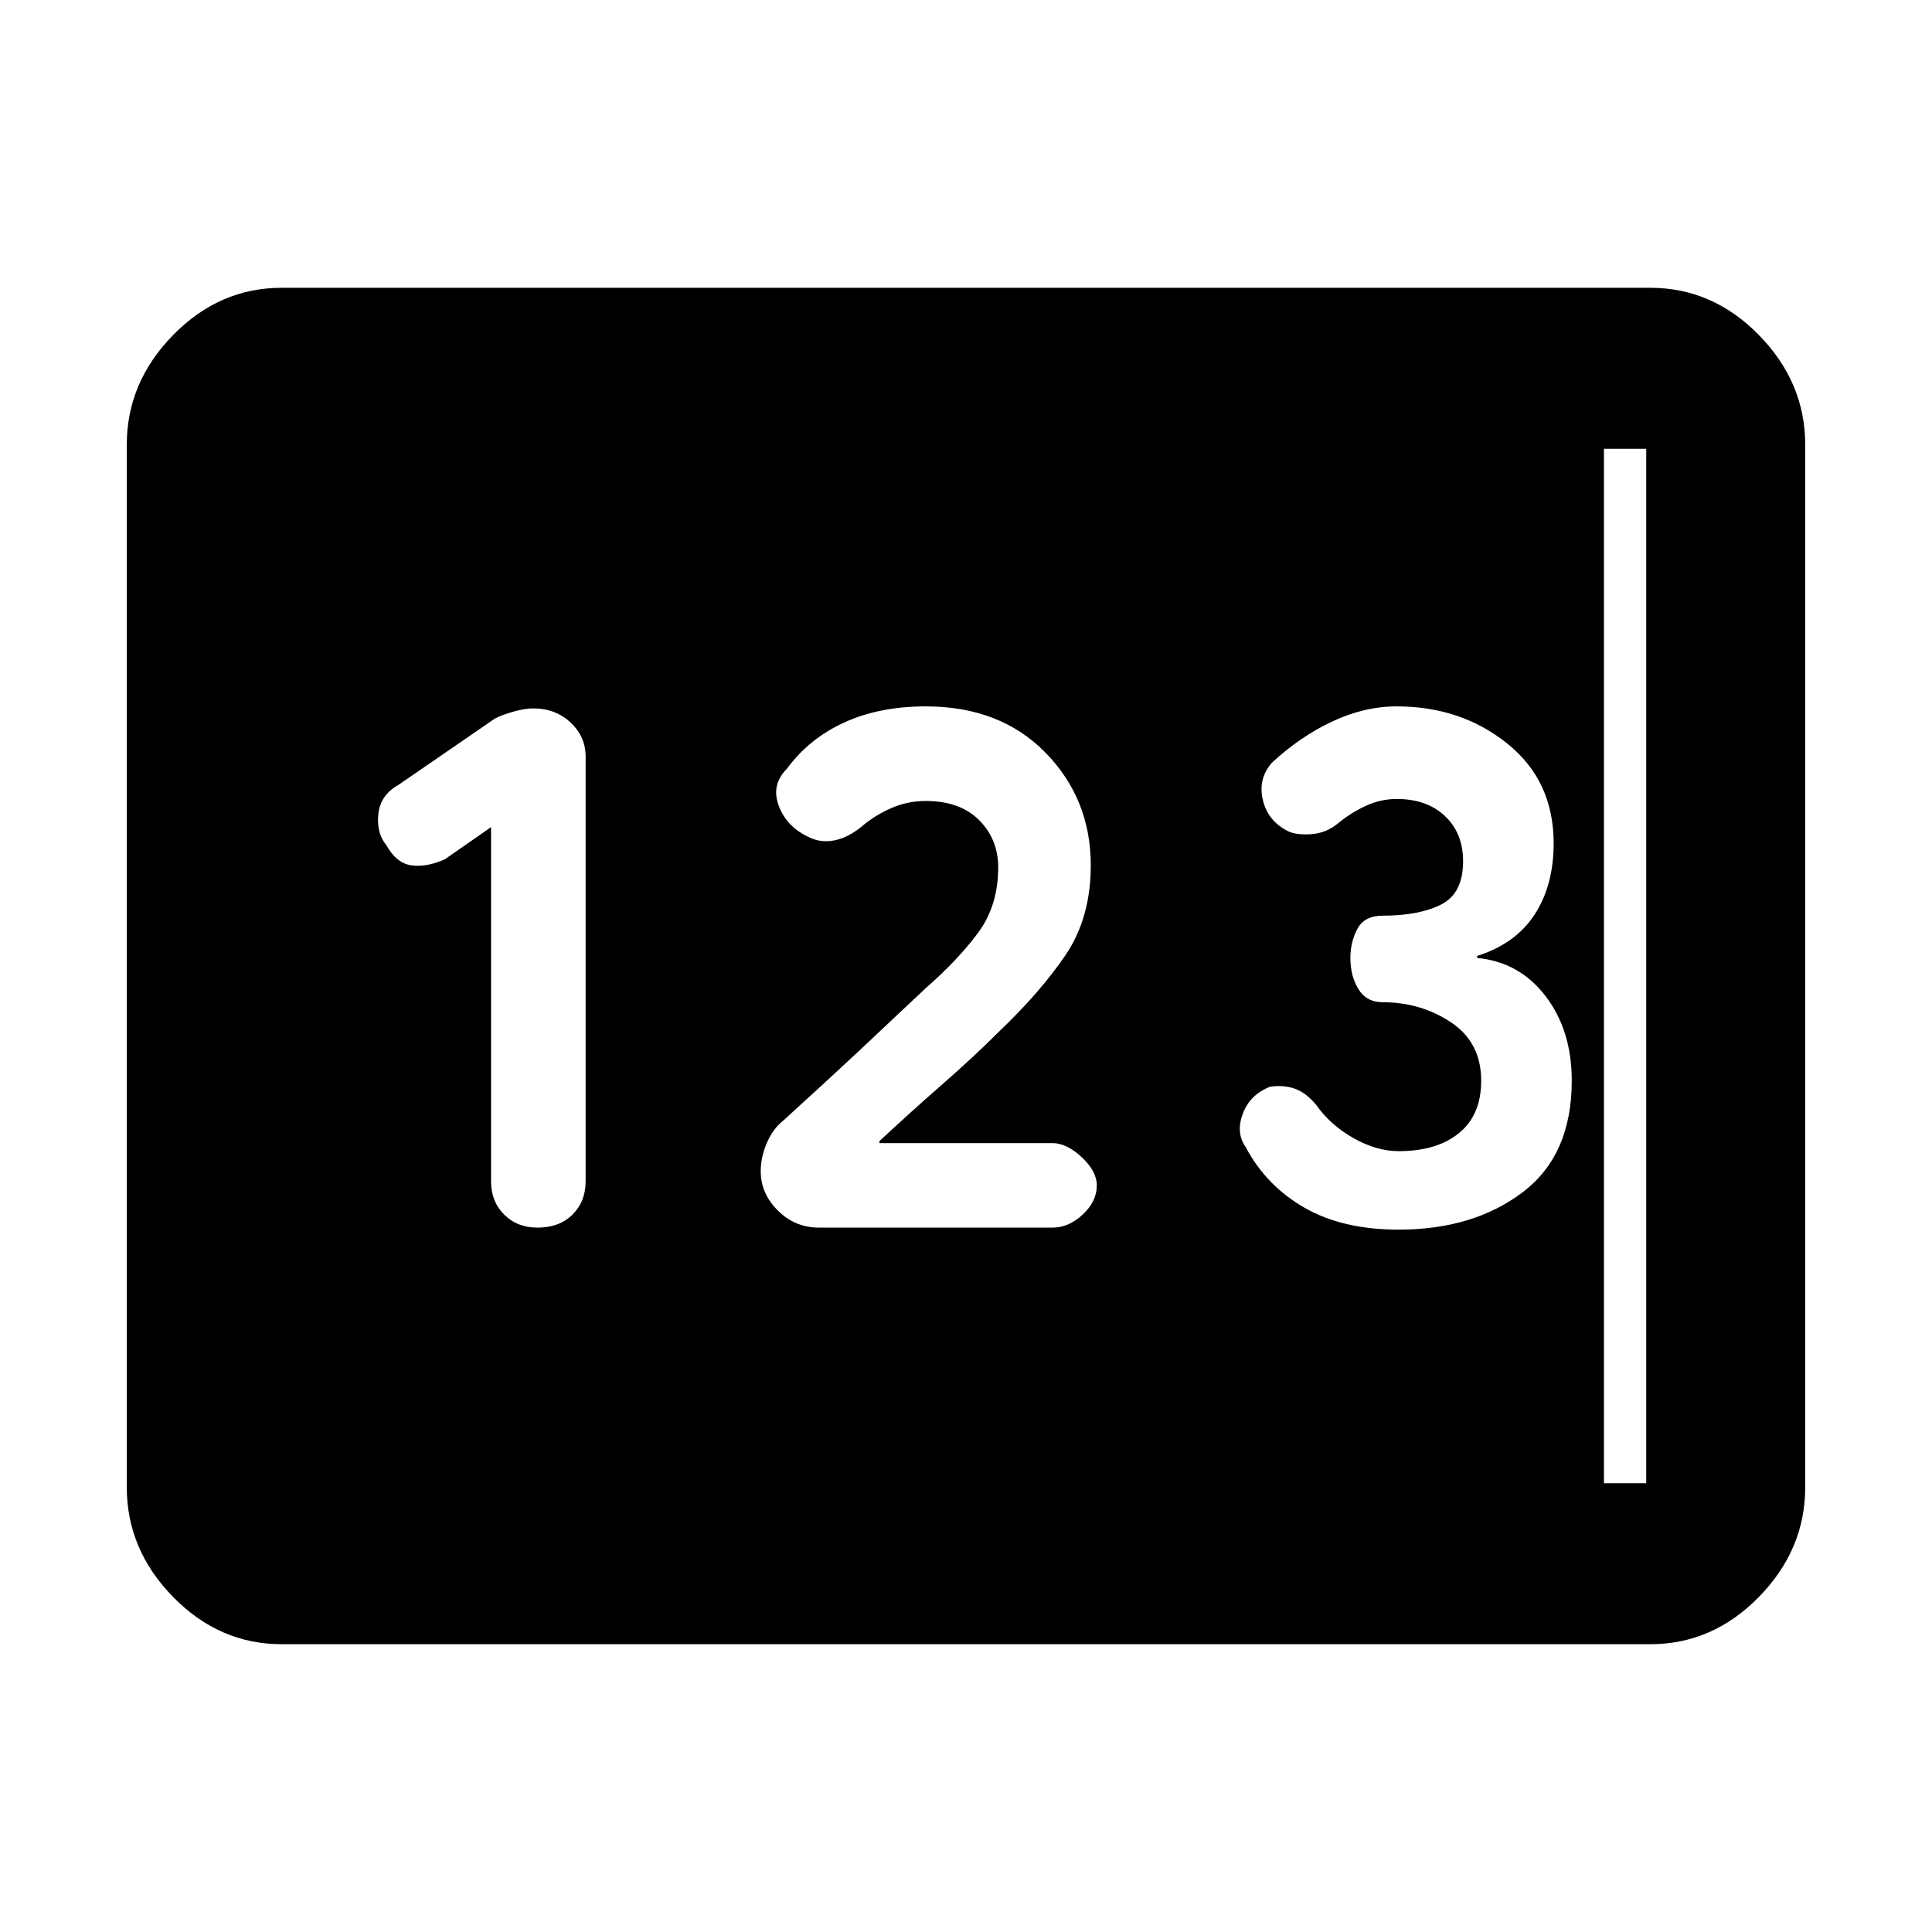 <svg xmlns="http://www.w3.org/2000/svg" height="48" width="48"><path d="M7 40.85Q5.45 40.85 4.3 39.675Q3.15 38.5 3.15 36.95V11.05Q3.15 9.5 4.3 8.325Q5.45 7.15 7 7.15H41Q42.55 7.15 43.7 8.325Q44.85 9.5 44.85 11.05V36.95Q44.85 38.5 43.7 39.675Q42.55 40.85 41 40.85ZM13.35 30.5Q13.9 30.5 14.225 30.175Q14.55 29.85 14.55 29.35V18.8Q14.55 18.3 14.175 17.95Q13.8 17.6 13.25 17.6Q13.05 17.6 12.775 17.675Q12.5 17.75 12.3 17.85L9.9 19.5Q9.45 19.75 9.4 20.225Q9.35 20.7 9.6 21Q9.85 21.45 10.225 21.5Q10.6 21.55 11.05 21.35L12.2 20.55V29.35Q12.2 29.85 12.525 30.175Q12.85 30.5 13.35 30.5ZM20.35 30.5H26.15Q26.55 30.5 26.9 30.175Q27.25 29.85 27.25 29.45Q27.25 29.1 26.875 28.75Q26.5 28.4 26.15 28.4H21.85V28.35Q22.6 27.65 23.4 26.95Q24.2 26.25 24.8 25.65Q25.85 24.65 26.475 23.725Q27.1 22.8 27.1 21.5Q27.1 19.85 25.975 18.7Q24.85 17.55 23 17.55Q21.85 17.55 20.975 17.95Q20.1 18.35 19.55 19.1Q19.15 19.5 19.35 20.025Q19.55 20.55 20.1 20.8Q20.4 20.95 20.75 20.875Q21.1 20.8 21.45 20.5Q21.75 20.25 22.15 20.075Q22.55 19.9 23 19.9Q23.85 19.9 24.325 20.375Q24.8 20.85 24.8 21.55Q24.8 22.5 24.3 23.175Q23.8 23.85 23 24.55Q22.1 25.4 21.325 26.125Q20.55 26.85 19.45 27.85Q19.2 28.05 19.05 28.4Q18.9 28.75 18.9 29.1Q18.9 29.65 19.325 30.075Q19.75 30.5 20.35 30.5ZM34.75 30.55Q36.6 30.55 37.825 29.625Q39.05 28.7 39.05 26.85Q39.05 25.6 38.4 24.75Q37.75 23.9 36.7 23.8V23.75Q37.65 23.45 38.125 22.725Q38.6 22 38.6 20.95Q38.6 19.4 37.45 18.475Q36.3 17.55 34.7 17.55Q33.9 17.55 33.1 17.925Q32.3 18.3 31.6 18.95Q31.25 19.35 31.375 19.875Q31.5 20.4 32 20.65Q32.2 20.75 32.575 20.725Q32.95 20.7 33.25 20.45Q33.55 20.2 33.925 20.025Q34.3 19.85 34.7 19.85Q35.45 19.85 35.9 20.275Q36.35 20.7 36.35 21.4Q36.35 22.2 35.8 22.475Q35.25 22.75 34.35 22.75Q33.9 22.75 33.725 23.075Q33.55 23.4 33.55 23.8Q33.55 24.25 33.75 24.575Q33.95 24.9 34.35 24.9Q35.3 24.9 36.05 25.4Q36.8 25.9 36.8 26.85Q36.8 27.7 36.25 28.15Q35.7 28.6 34.75 28.6Q34.2 28.6 33.625 28.275Q33.05 27.95 32.7 27.45Q32.45 27.15 32.175 27.05Q31.9 26.95 31.55 27Q31.05 27.2 30.875 27.675Q30.7 28.15 30.95 28.5Q31.45 29.45 32.4 30Q33.35 30.55 34.75 30.55ZM7.1 36.85H40.9Q40.9 36.85 40.9 36.85Q40.9 36.85 40.9 36.85V11.15Q40.9 11.15 40.9 11.15Q40.9 11.15 40.9 11.15H7.1Q7.1 11.15 7.1 11.15Q7.1 11.15 7.1 11.15V36.85Q7.1 36.85 7.1 36.85Q7.1 36.85 7.1 36.85ZM7.1 36.85Q7.1 36.85 7.1 36.85Q7.1 36.85 7.1 36.85V11.15Q7.1 11.15 7.1 11.15Q7.1 11.15 7.1 11.15H39.85Q39.85 11.15 39.85 11.15Q39.85 11.15 39.85 11.15V36.85Q39.85 36.85 39.85 36.85Q39.85 36.85 39.85 36.85Z"/></svg>